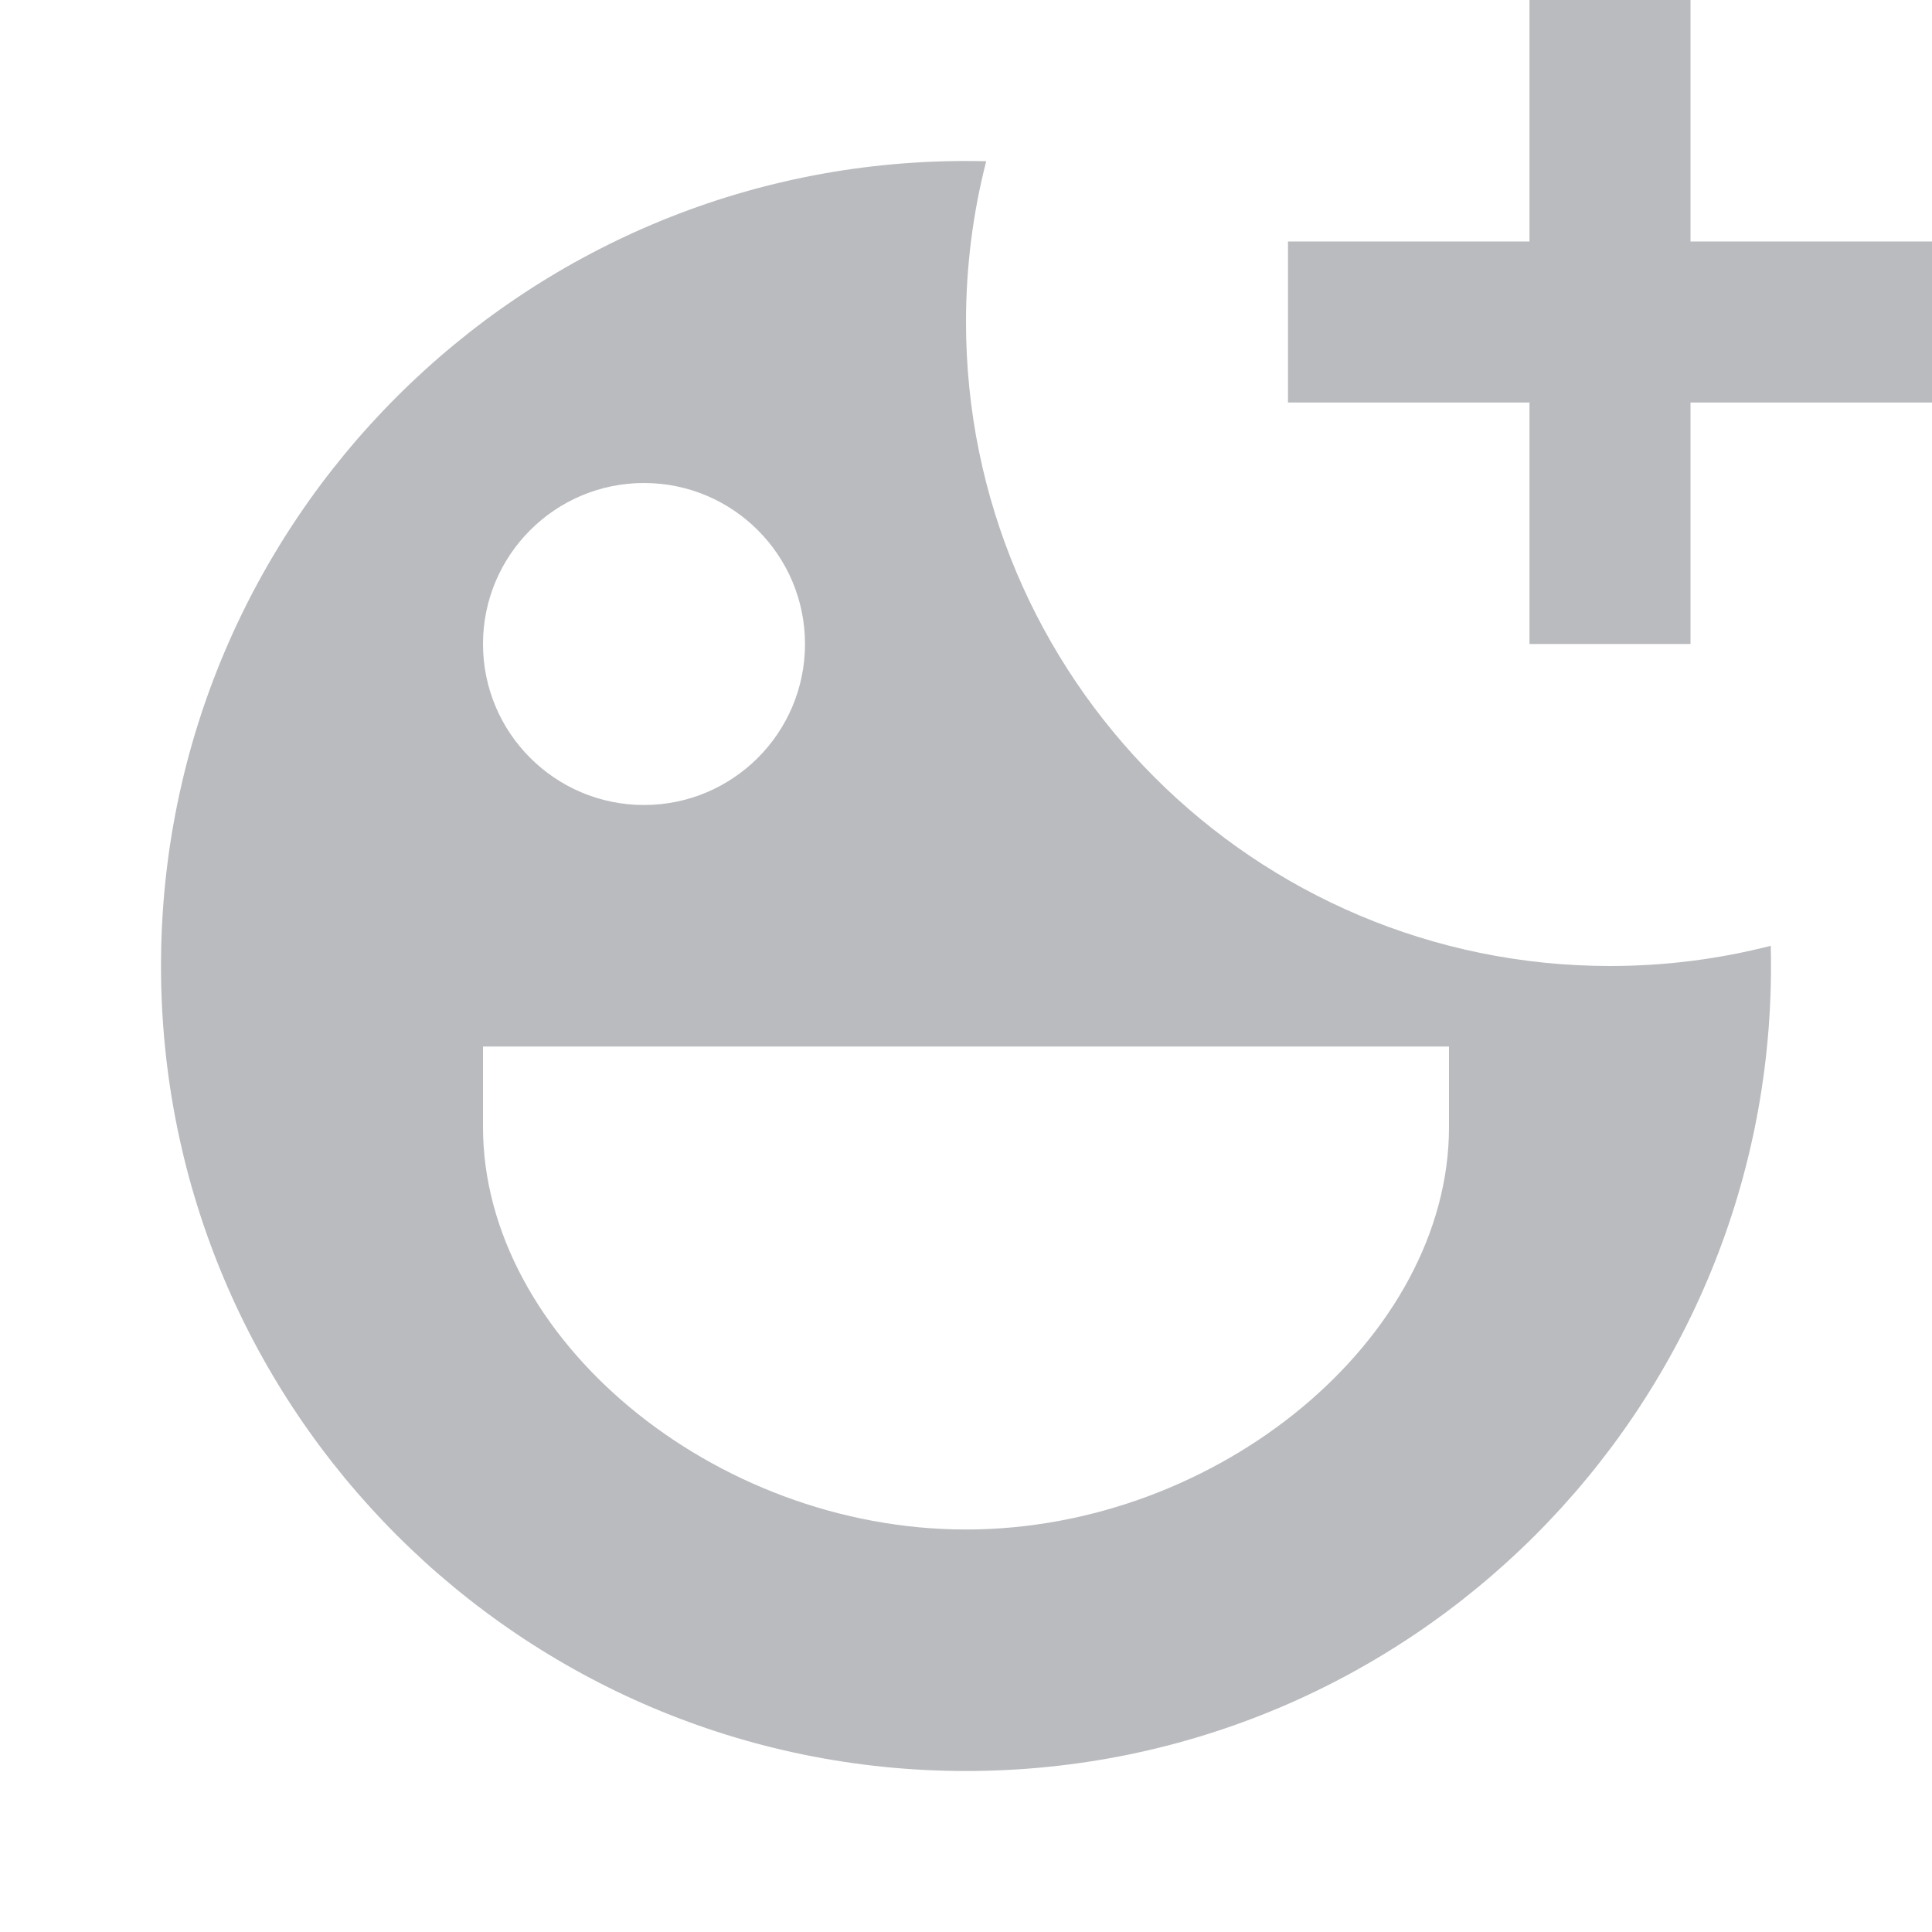 <svg xmlns:xlink="http://www.w3.org/1999/xlink" xmlns="http://www.w3.org/2000/svg" class="icon-1zidb7" aria-hidden="false" width="24" height="24" viewBox="0 0 24 24"><path fill="#B9BBBE" fill-rule="evenodd" clip-rule="evenodd" d="M12.251 2.003C12.168 2.001 12.084 2 12 2C6.477 2 2 6.477 2 12C2 17.522 6.477 22 12 22C17.523 22 22 17.522 22 12C22 11.916 21.999 11.832 21.997 11.749C21.359 11.913 20.689 12 20 12C15.582 12 12 8.418 12 4C12 3.311 12.087 2.641 12.251 2.003ZM10 8C10 6.896 9.104 6 8 6C6.896 6 6 6.896 6 8C6 9.105 6.896 10 8 10C9.104 10 10 9.105 10 8ZM12 19C15.14 19 18 16.617 18 14V13H6V14C6 16.617 8.86 19 12 19Z"></path><path d="M21 3V0H19V3H16V5H19V8H21V5H24V3H21Z" fill="#B9BBBE"></path></svg>